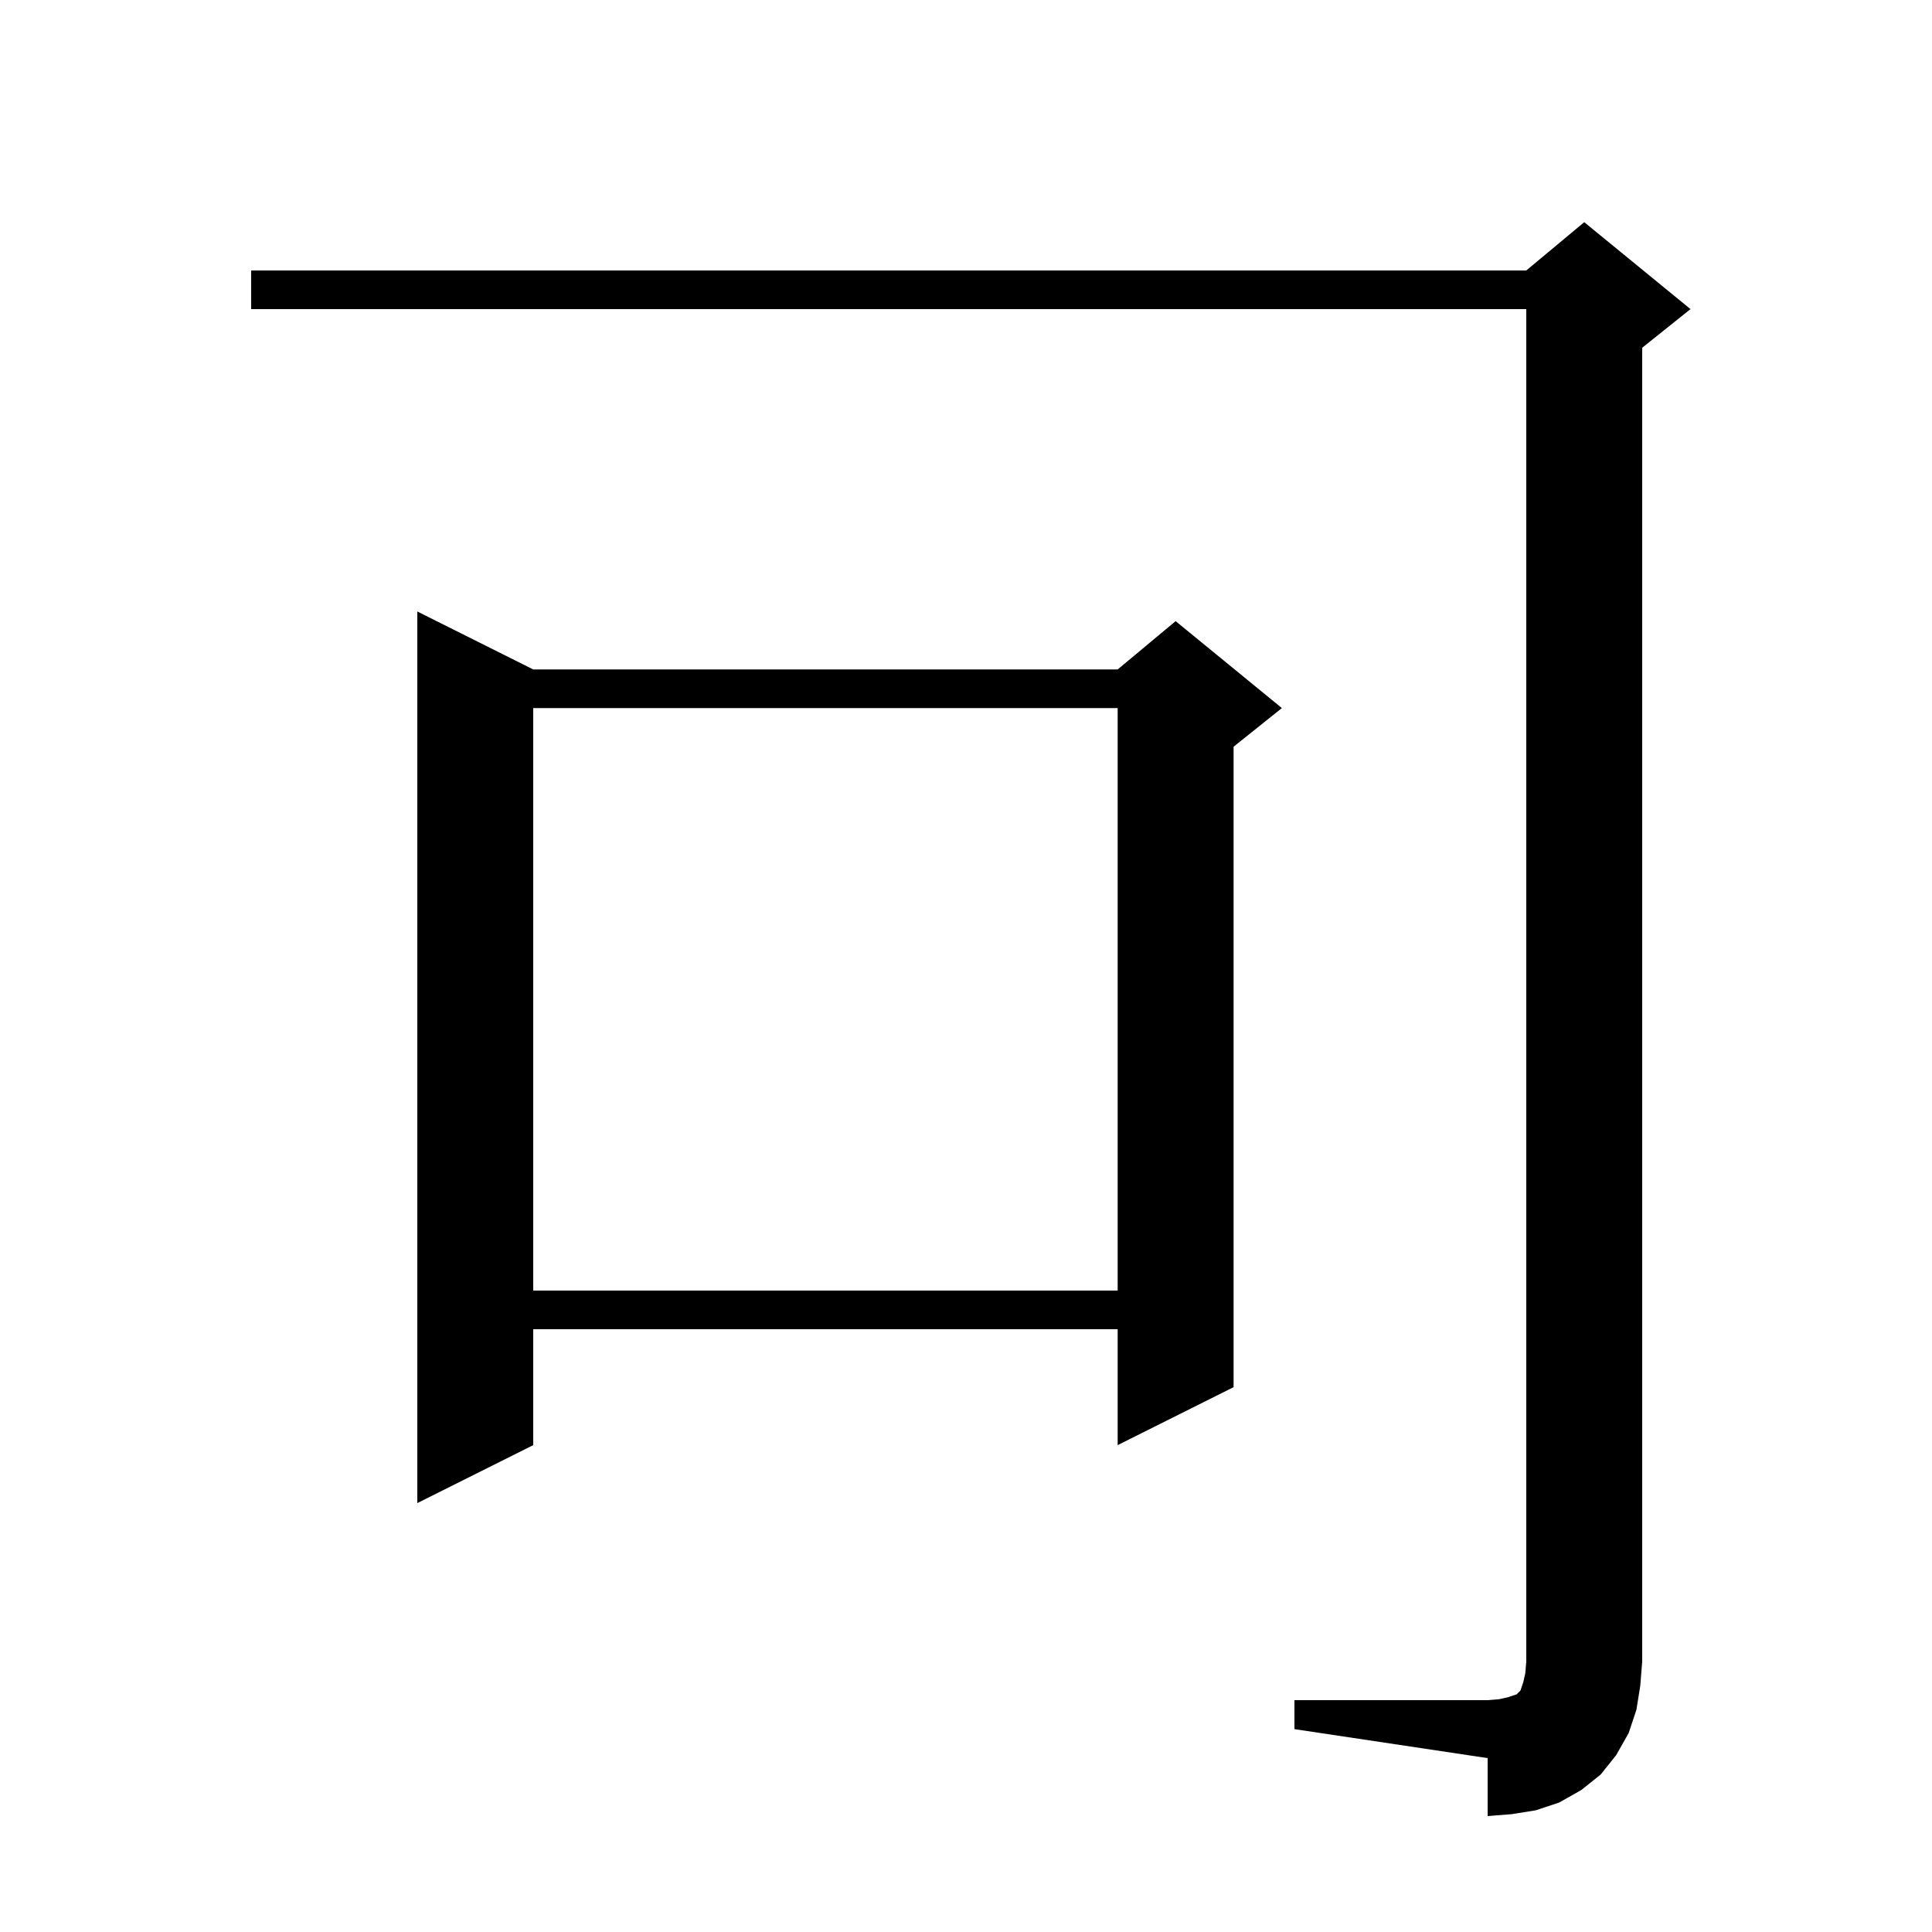 <svg xmlns="http://www.w3.org/2000/svg" xmlns:xlink="http://www.w3.org/1999/xlink" version="1.1" baseProfile="full" viewBox="0 0 200 200" width="200" height="200">
<g fill="black">
<path d="M 134.0 176.0 L 154.0 176.0 L 155.2 175.9 L 156.1 175.7 L 157.0 175.4 L 157.4 175.0 L 157.7 174.1 L 157.9 173.2 L 158.0 172.0 L 158.0 32.0 L 26.0 32.0 L 26.0 28.0 L 158.0 28.0 L 164.0 23.0 L 175.0 32.0 L 170.0 36.0 L 170.0 172.0 L 169.8 174.5 L 169.4 177.0 L 168.6 179.4 L 167.3 181.7 L 165.7 183.7 L 163.7 185.3 L 161.4 186.6 L 159.0 187.4 L 156.5 187.8 L 154.0 188.0 L 154.0 182.0 L 134.0 179.0 Z M 55.2 69.3 L 115.7 69.3 L 121.7 64.3 L 132.7 73.3 L 127.7 77.3 L 127.7 143.6 L 115.7 149.6 L 115.7 137.6 L 55.2 137.6 L 55.2 149.6 L 43.2 155.6 L 43.2 63.3 Z M 55.2 73.3 L 55.2 133.6 L 115.7 133.6 L 115.7 73.3 Z " />
</g>
</svg>
